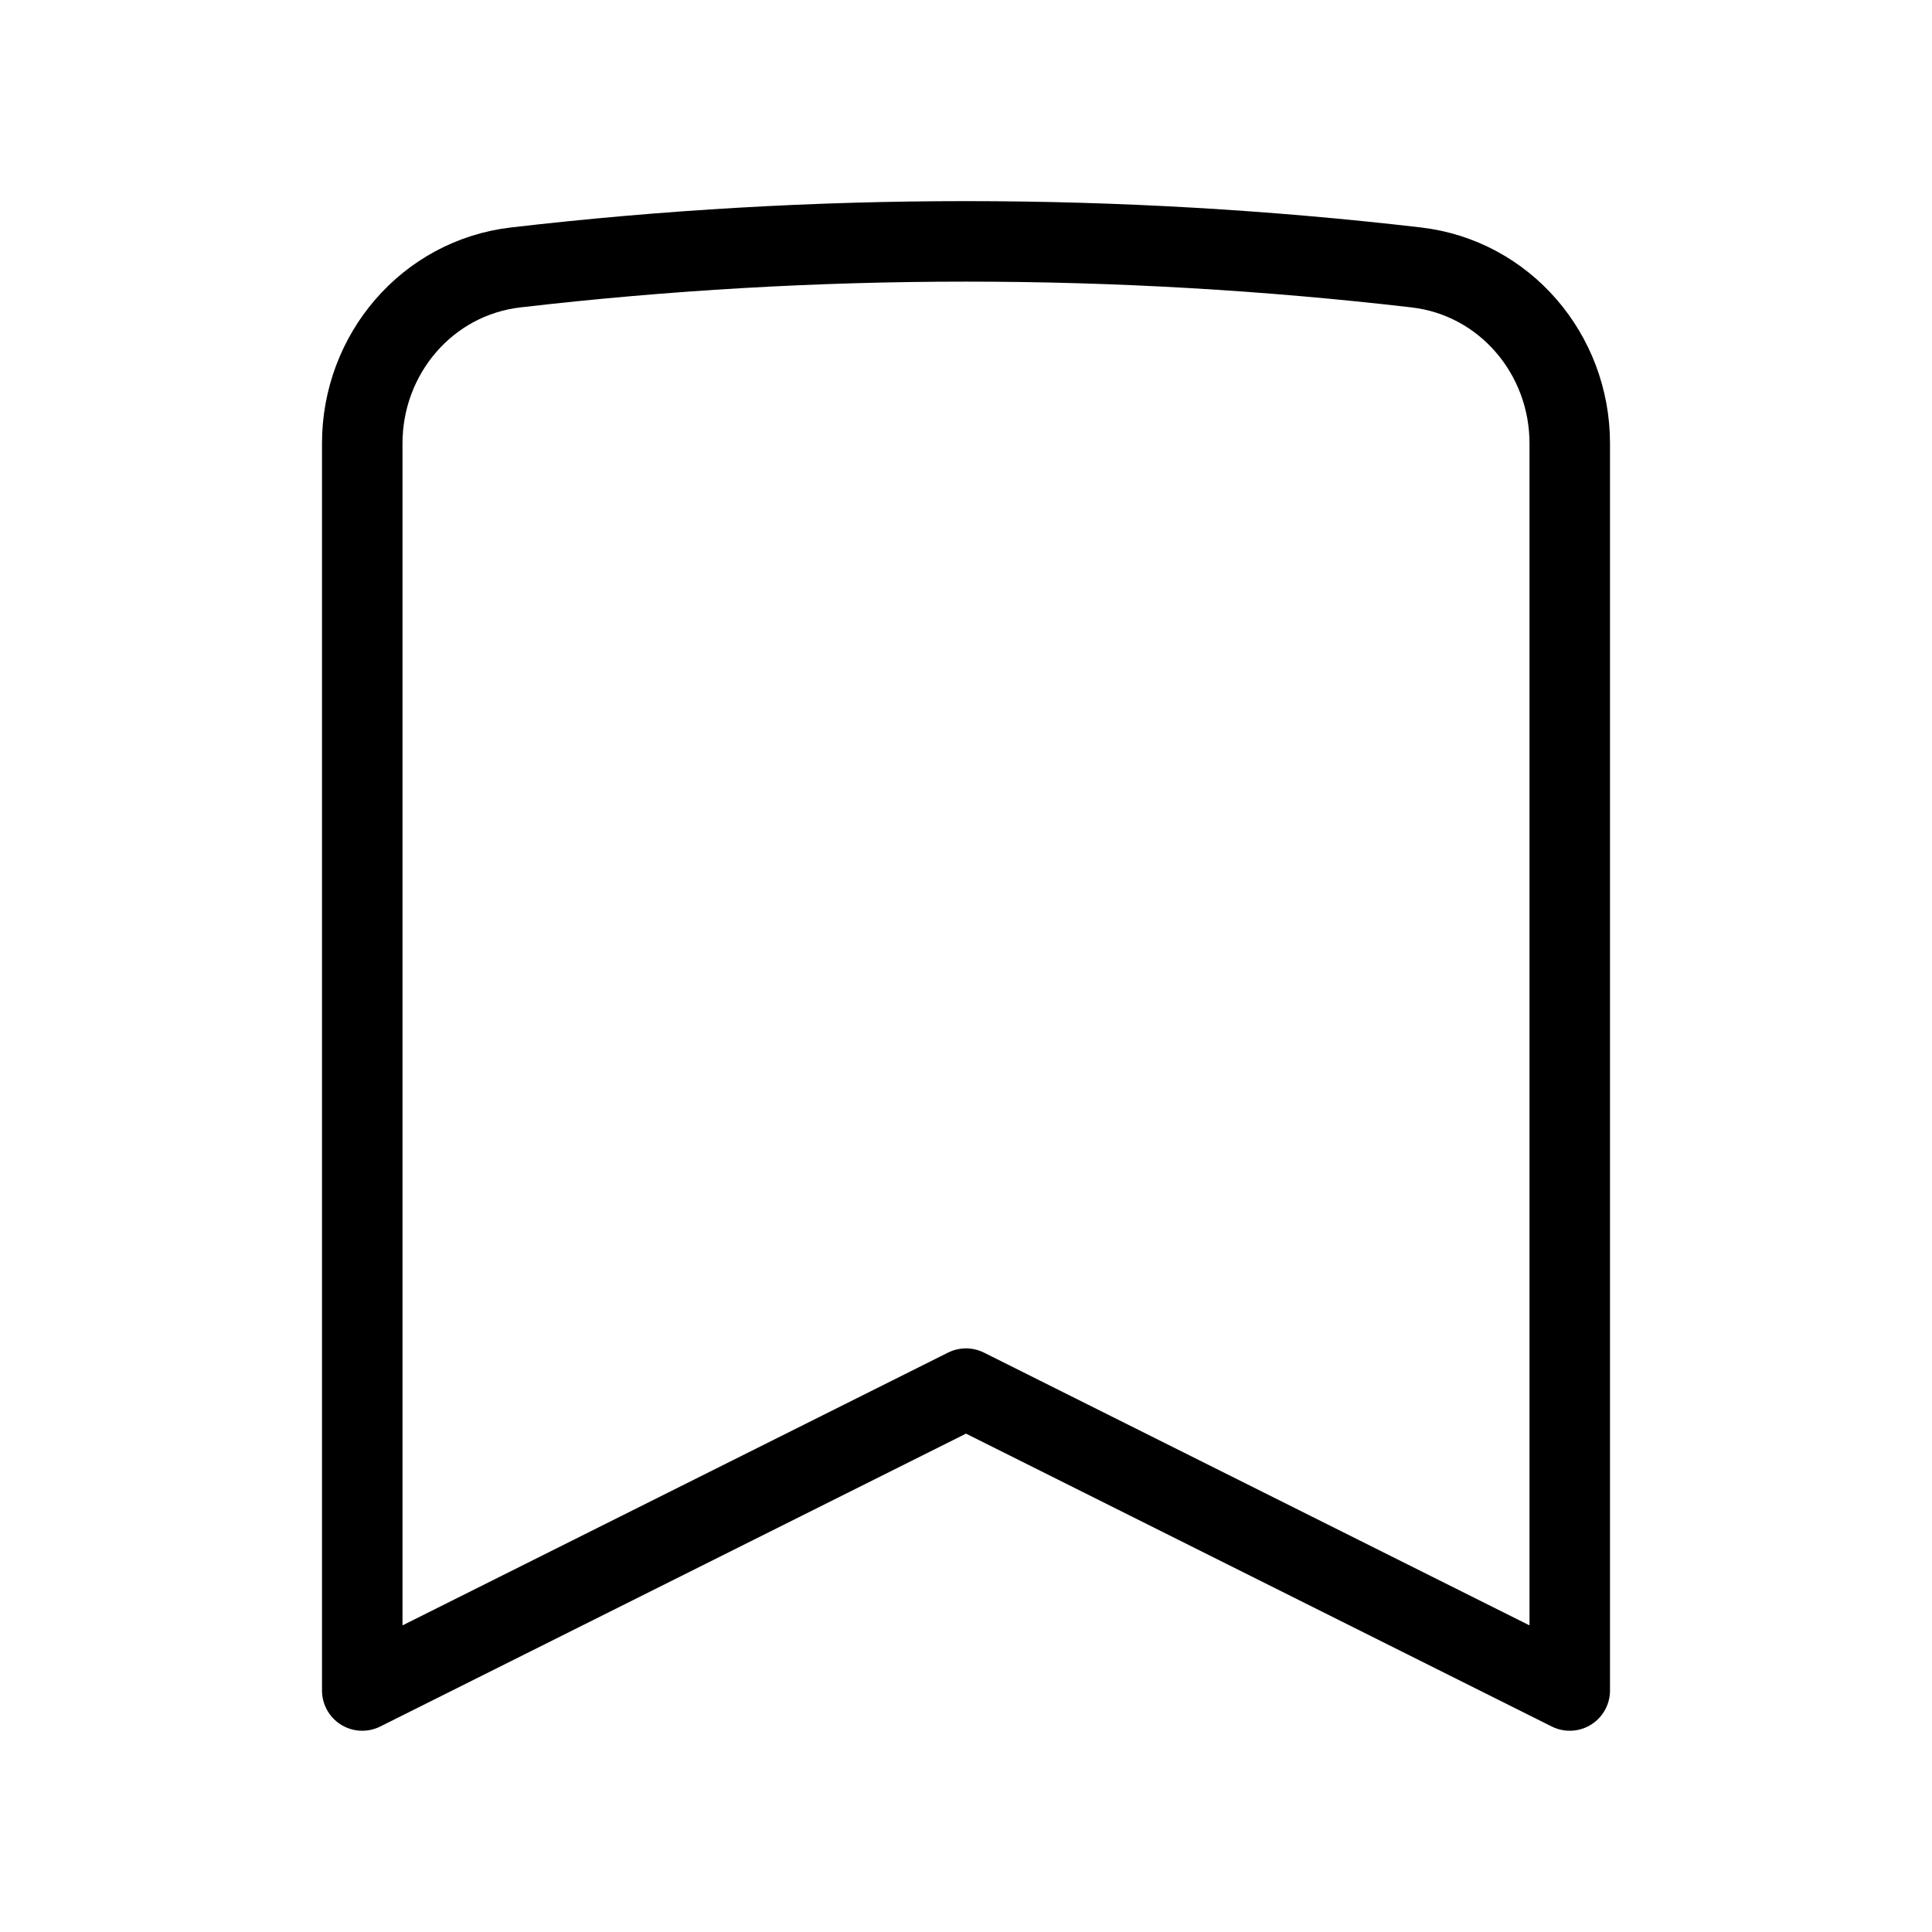 <svg width="36" height="36" viewBox="0 0 36 36" fill="none" xmlns="http://www.w3.org/2000/svg">
<path d="M26.389 4.983C28.039 5.175 29.25 6.599 29.25 8.261V31.5L18 25.875L6.75 31.5V8.261C6.75 6.599 7.959 5.175 9.61 4.983C15.185 4.336 20.815 4.336 26.389 4.983Z" stroke="black" stroke-width="1.5" stroke-linecap="round" stroke-linejoin="round"/>
</svg>
